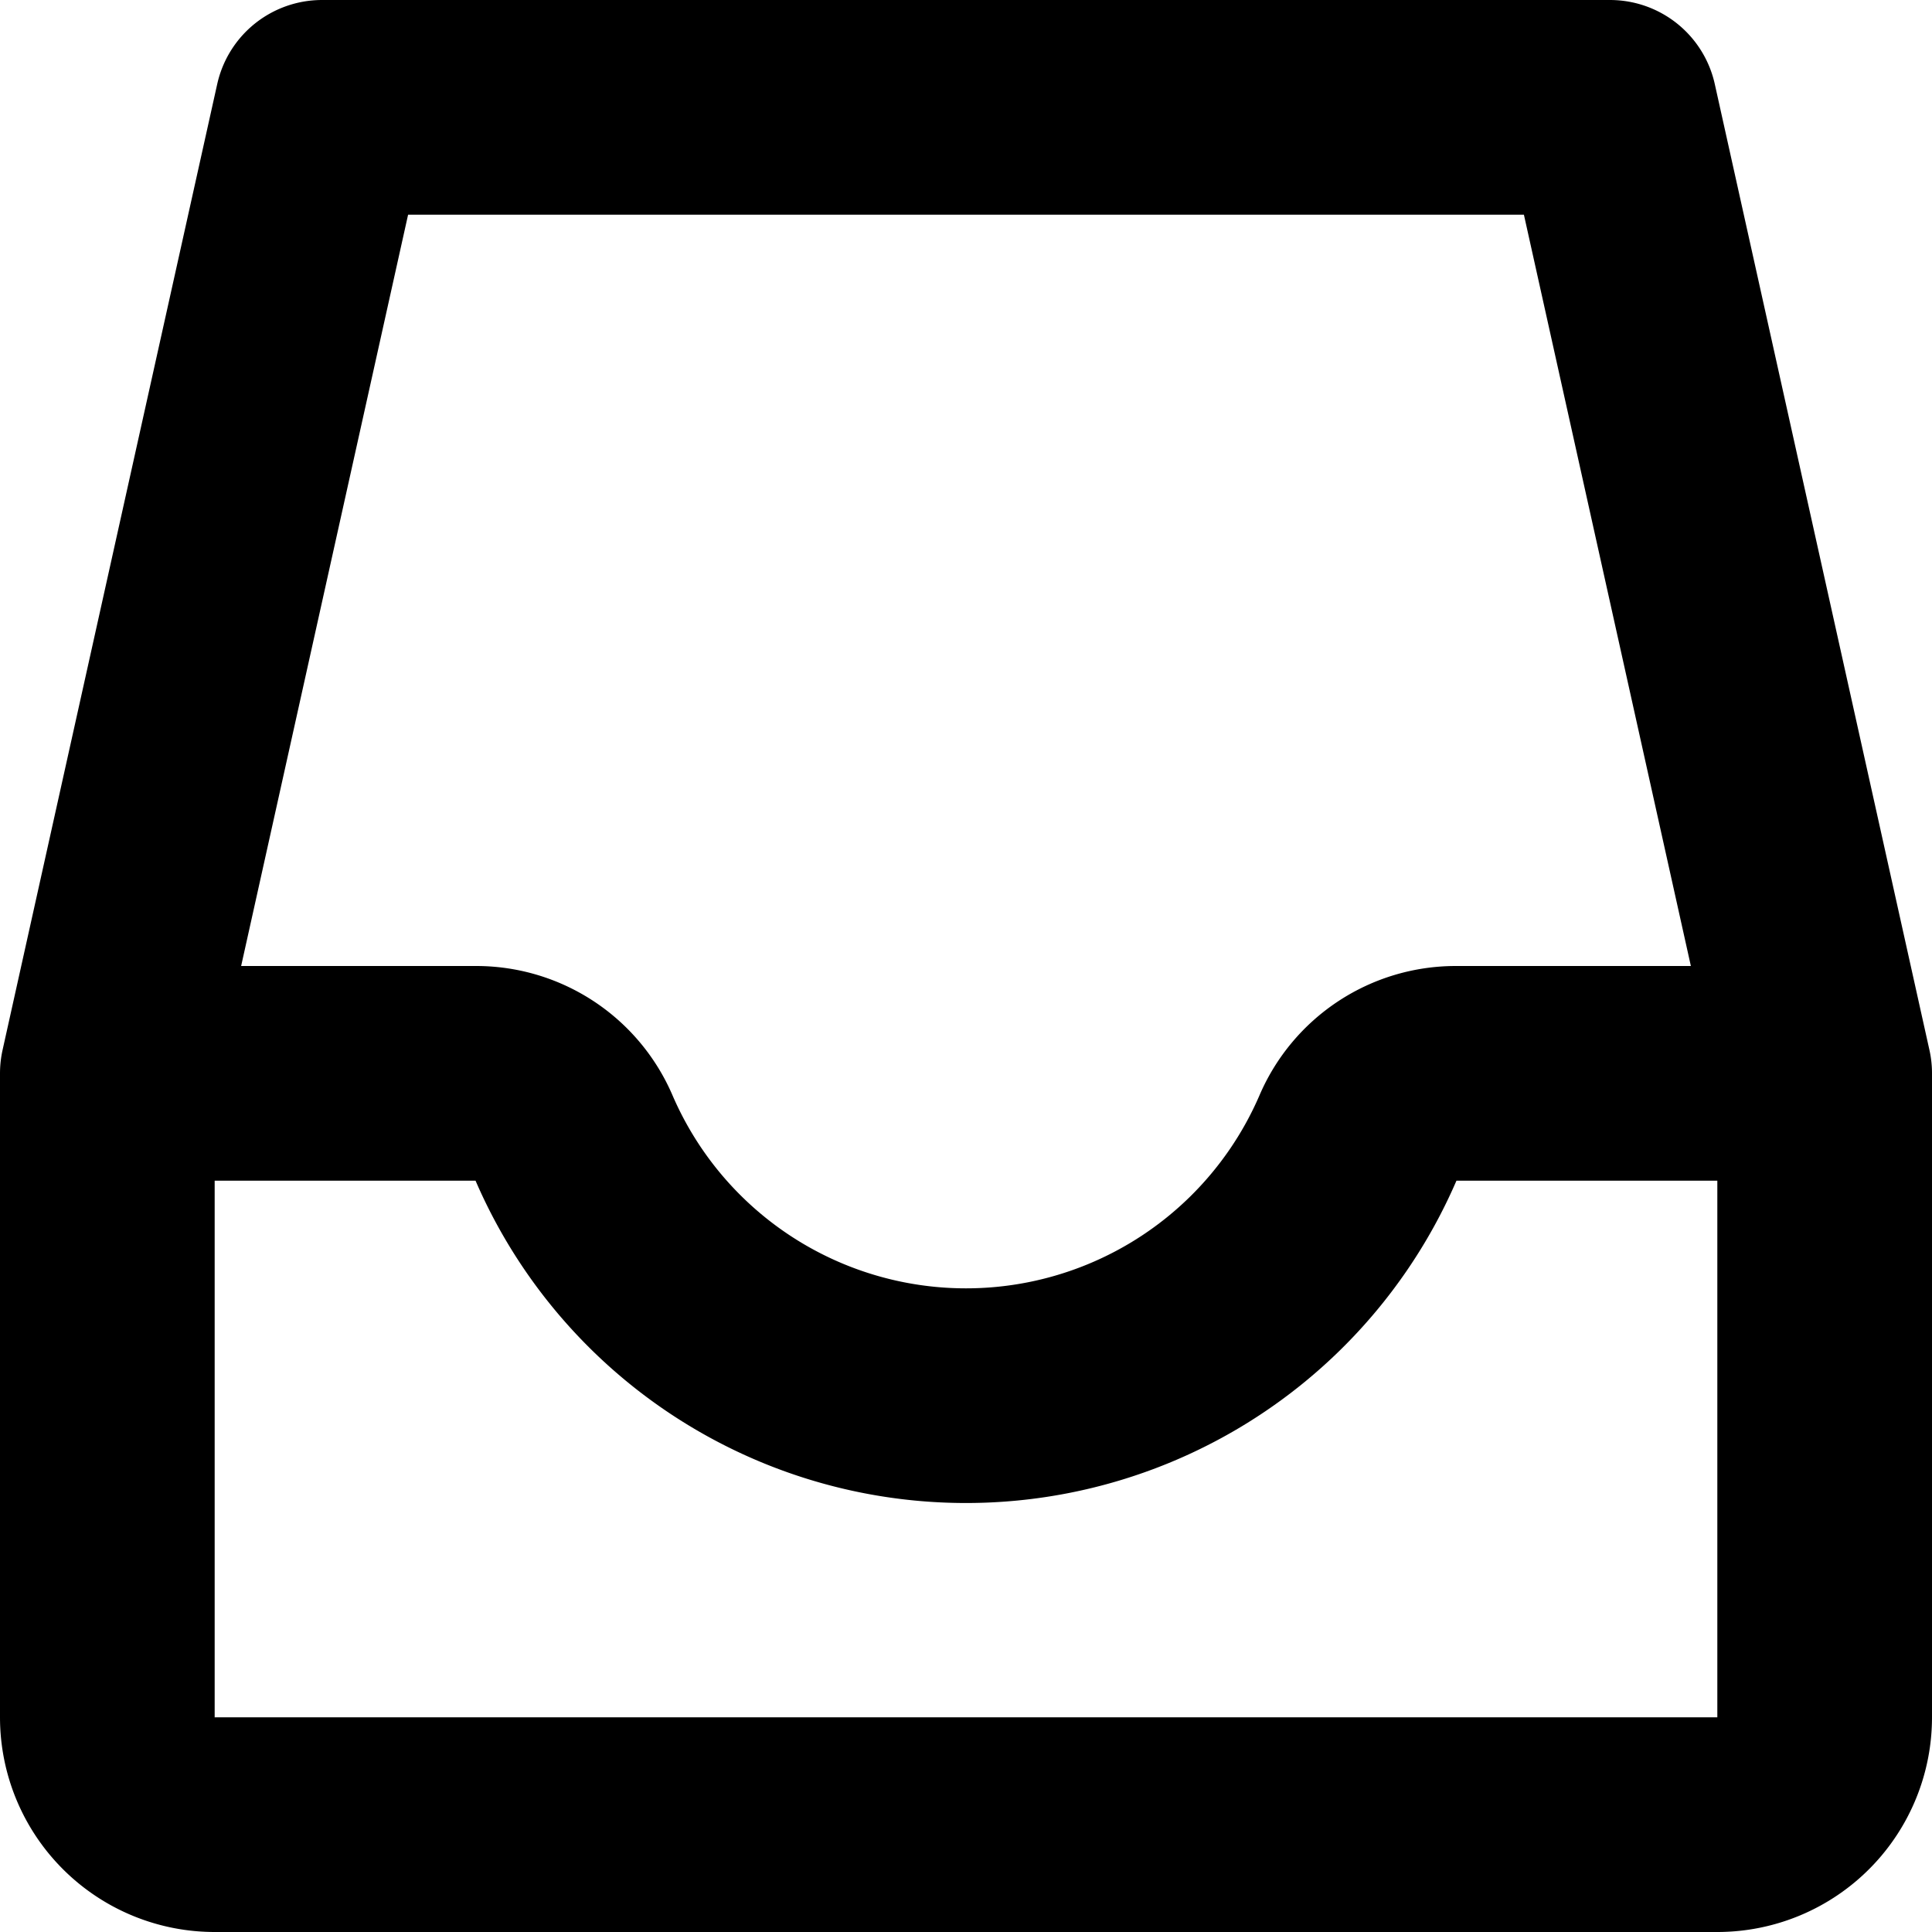 <svg xmlns="http://www.w3.org/2000/svg" fill="none" viewBox="0 0 18 18">
  <path stroke="currentColor" stroke-linecap="round" stroke-linejoin="round" stroke-width="2" d="M1 10h3.439a.991.991 0 0 1 .908.6 3.978 3.978 0 0 0 7.306 0 .99.99 0 0 1 .908-.6H17M1 10v6a1 1 0 0 0 1 1h14a1 1 0 0 0 1-1v-6M1 10l2-9h12l2 9"/>
</svg>
